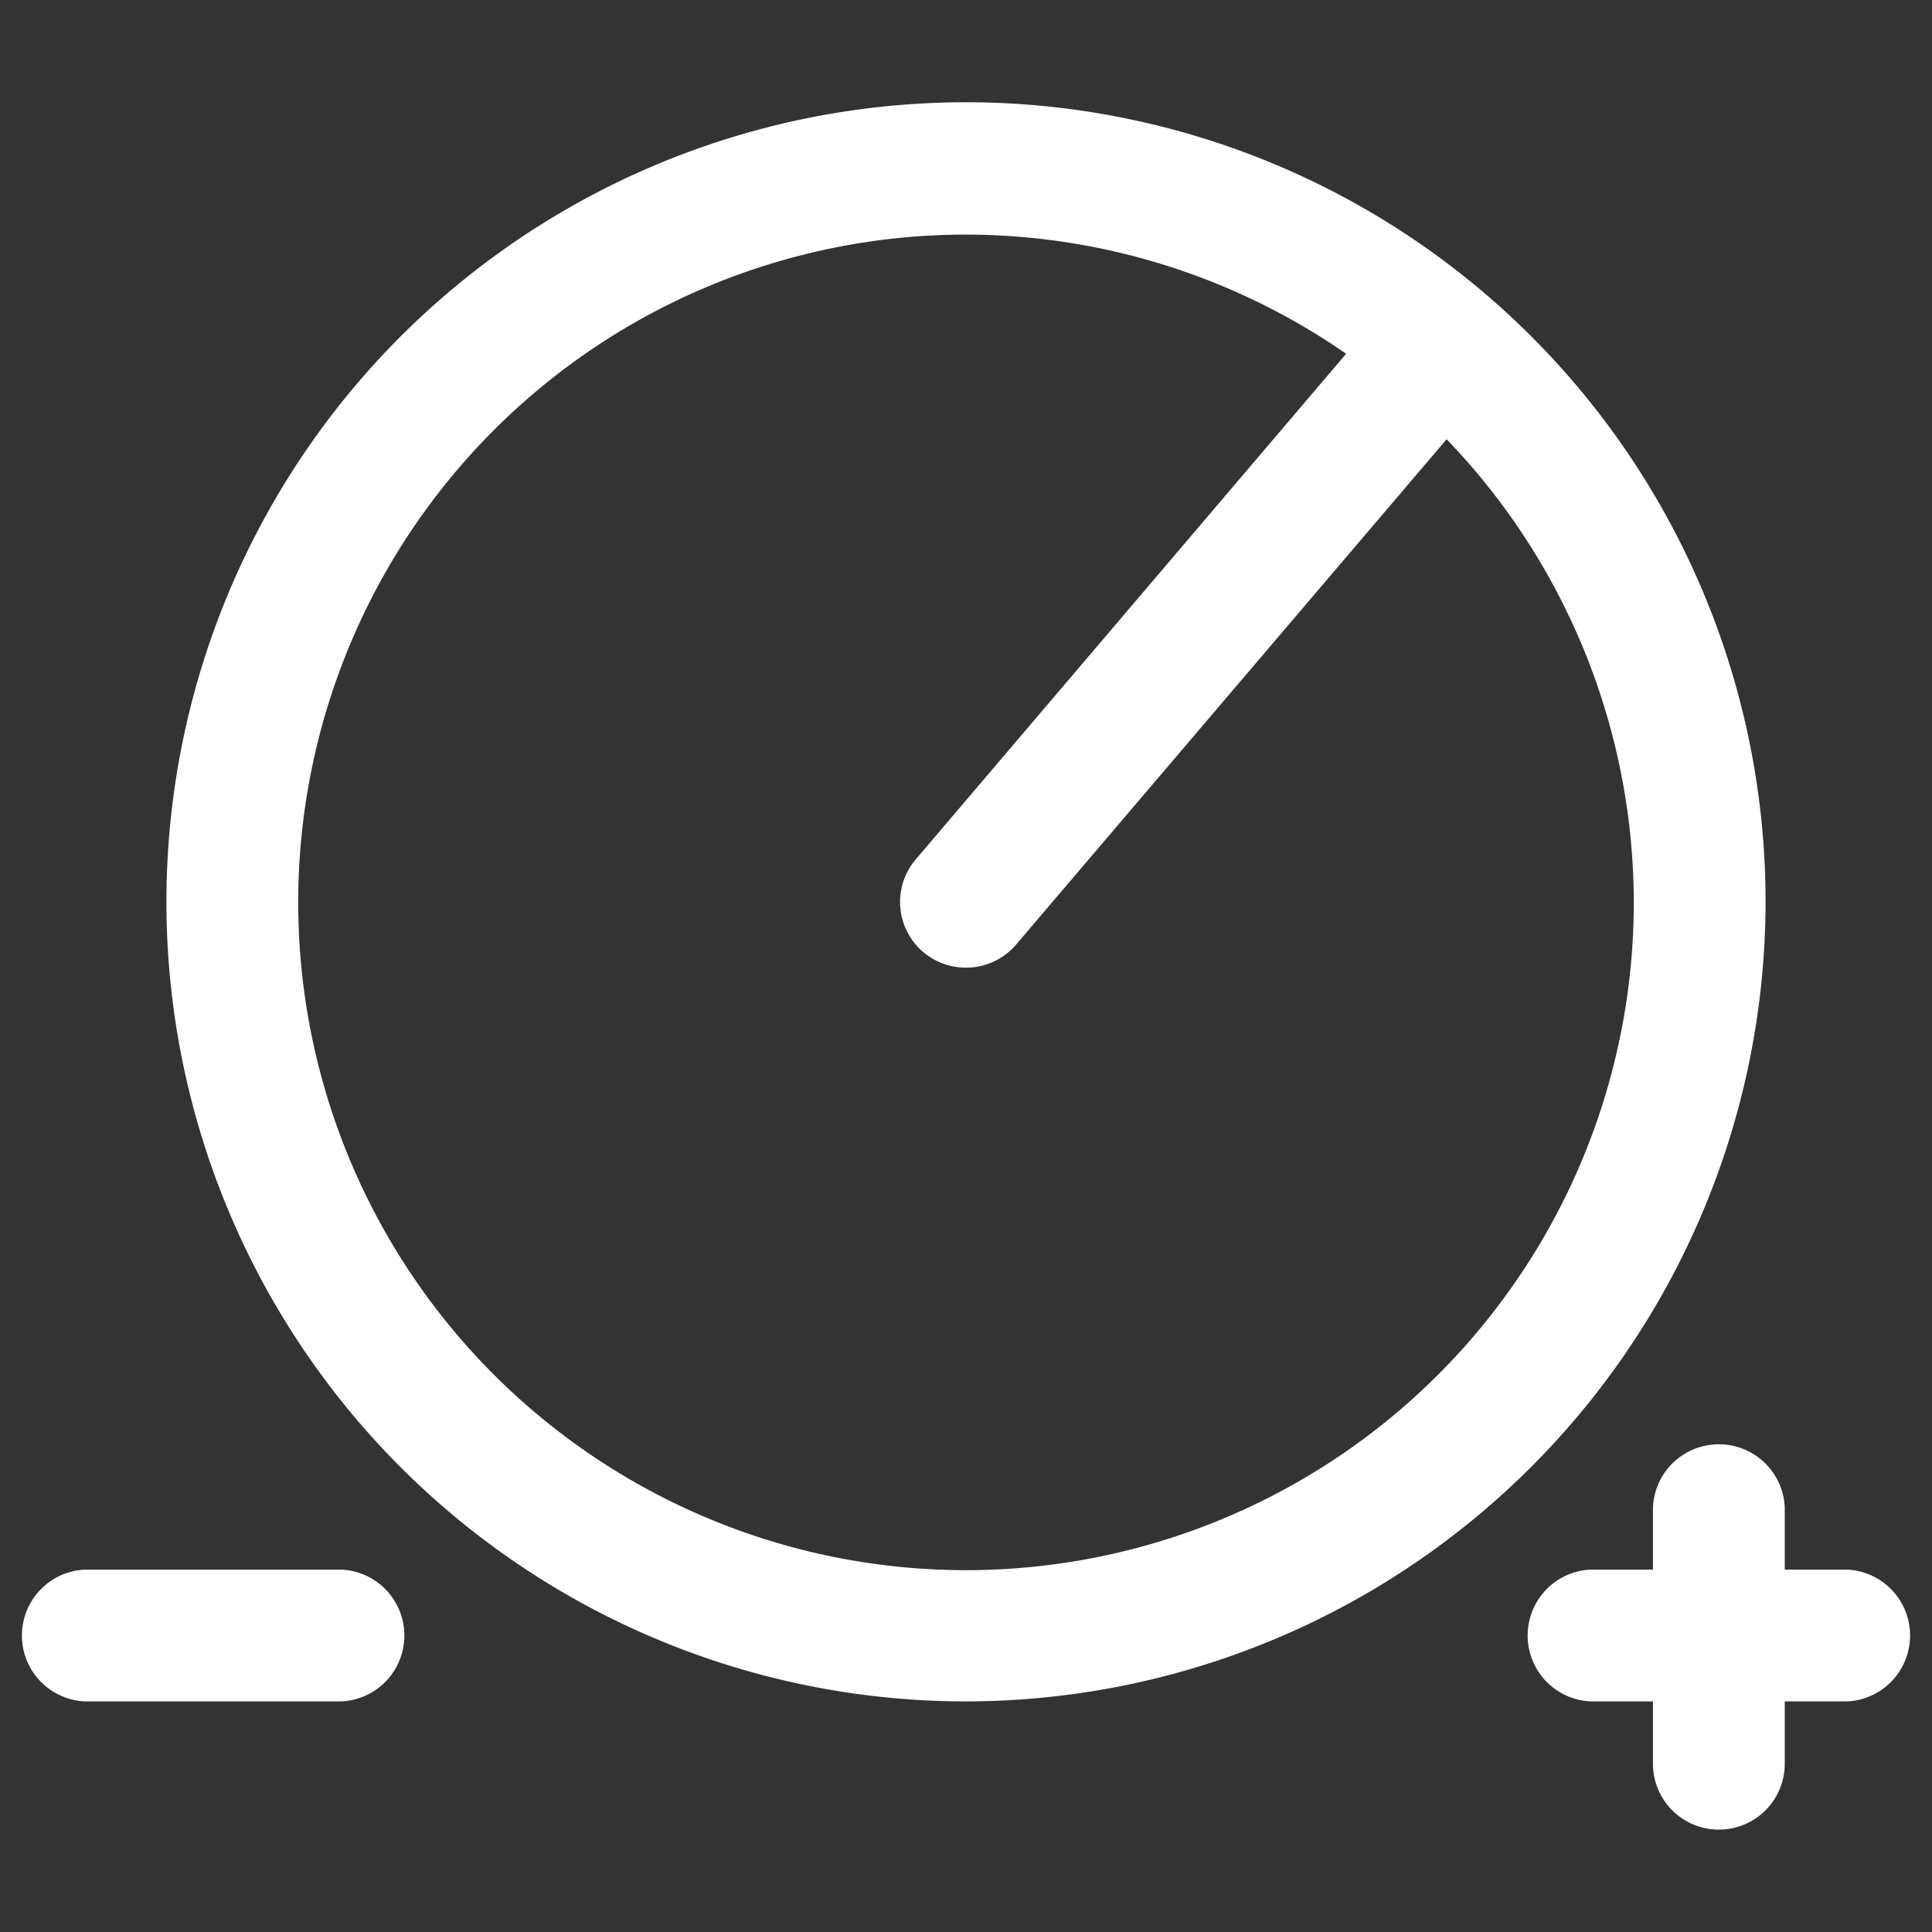 <svg id="Layer_2" data-name="Layer 2" xmlns="http://www.w3.org/2000/svg" viewBox="0 0 140 140"><rect x="0" y="0" width="140" height="140" fill="#333333" stroke="none"/><path d="M70,123.29a57.94,57.94,0,1,1,57.94-57.94A58,58,0,0,1,70,123.29ZM70,17a48.39,48.39,0,1,0,48.39,48.39A48.45,48.45,0,0,0,70,17Z" fill="#fff"/><path d="M70,70.12a4.76,4.76,0,0,1-3.63-7.86l34.45-40.47A4.77,4.77,0,0,1,108.09,28L73.63,68.45A4.76,4.76,0,0,1,70,70.12Z" fill="#fff"/><path d="M133.85,123.29H115.26a4.78,4.78,0,0,1,0-9.55h18.59a4.78,4.78,0,0,1,0,9.55Z" fill="#fff"/><path d="M24.74,123.29H6.15a4.78,4.78,0,0,1,0-9.55H24.74a4.78,4.78,0,0,1,0,9.55Z" fill="#fff"/><path d="M124.55,132.58a4.77,4.77,0,0,1-4.77-4.77V109.22a4.78,4.78,0,0,1,9.55,0v18.59A4.77,4.77,0,0,1,124.55,132.58Z" fill="#fff"/></svg>